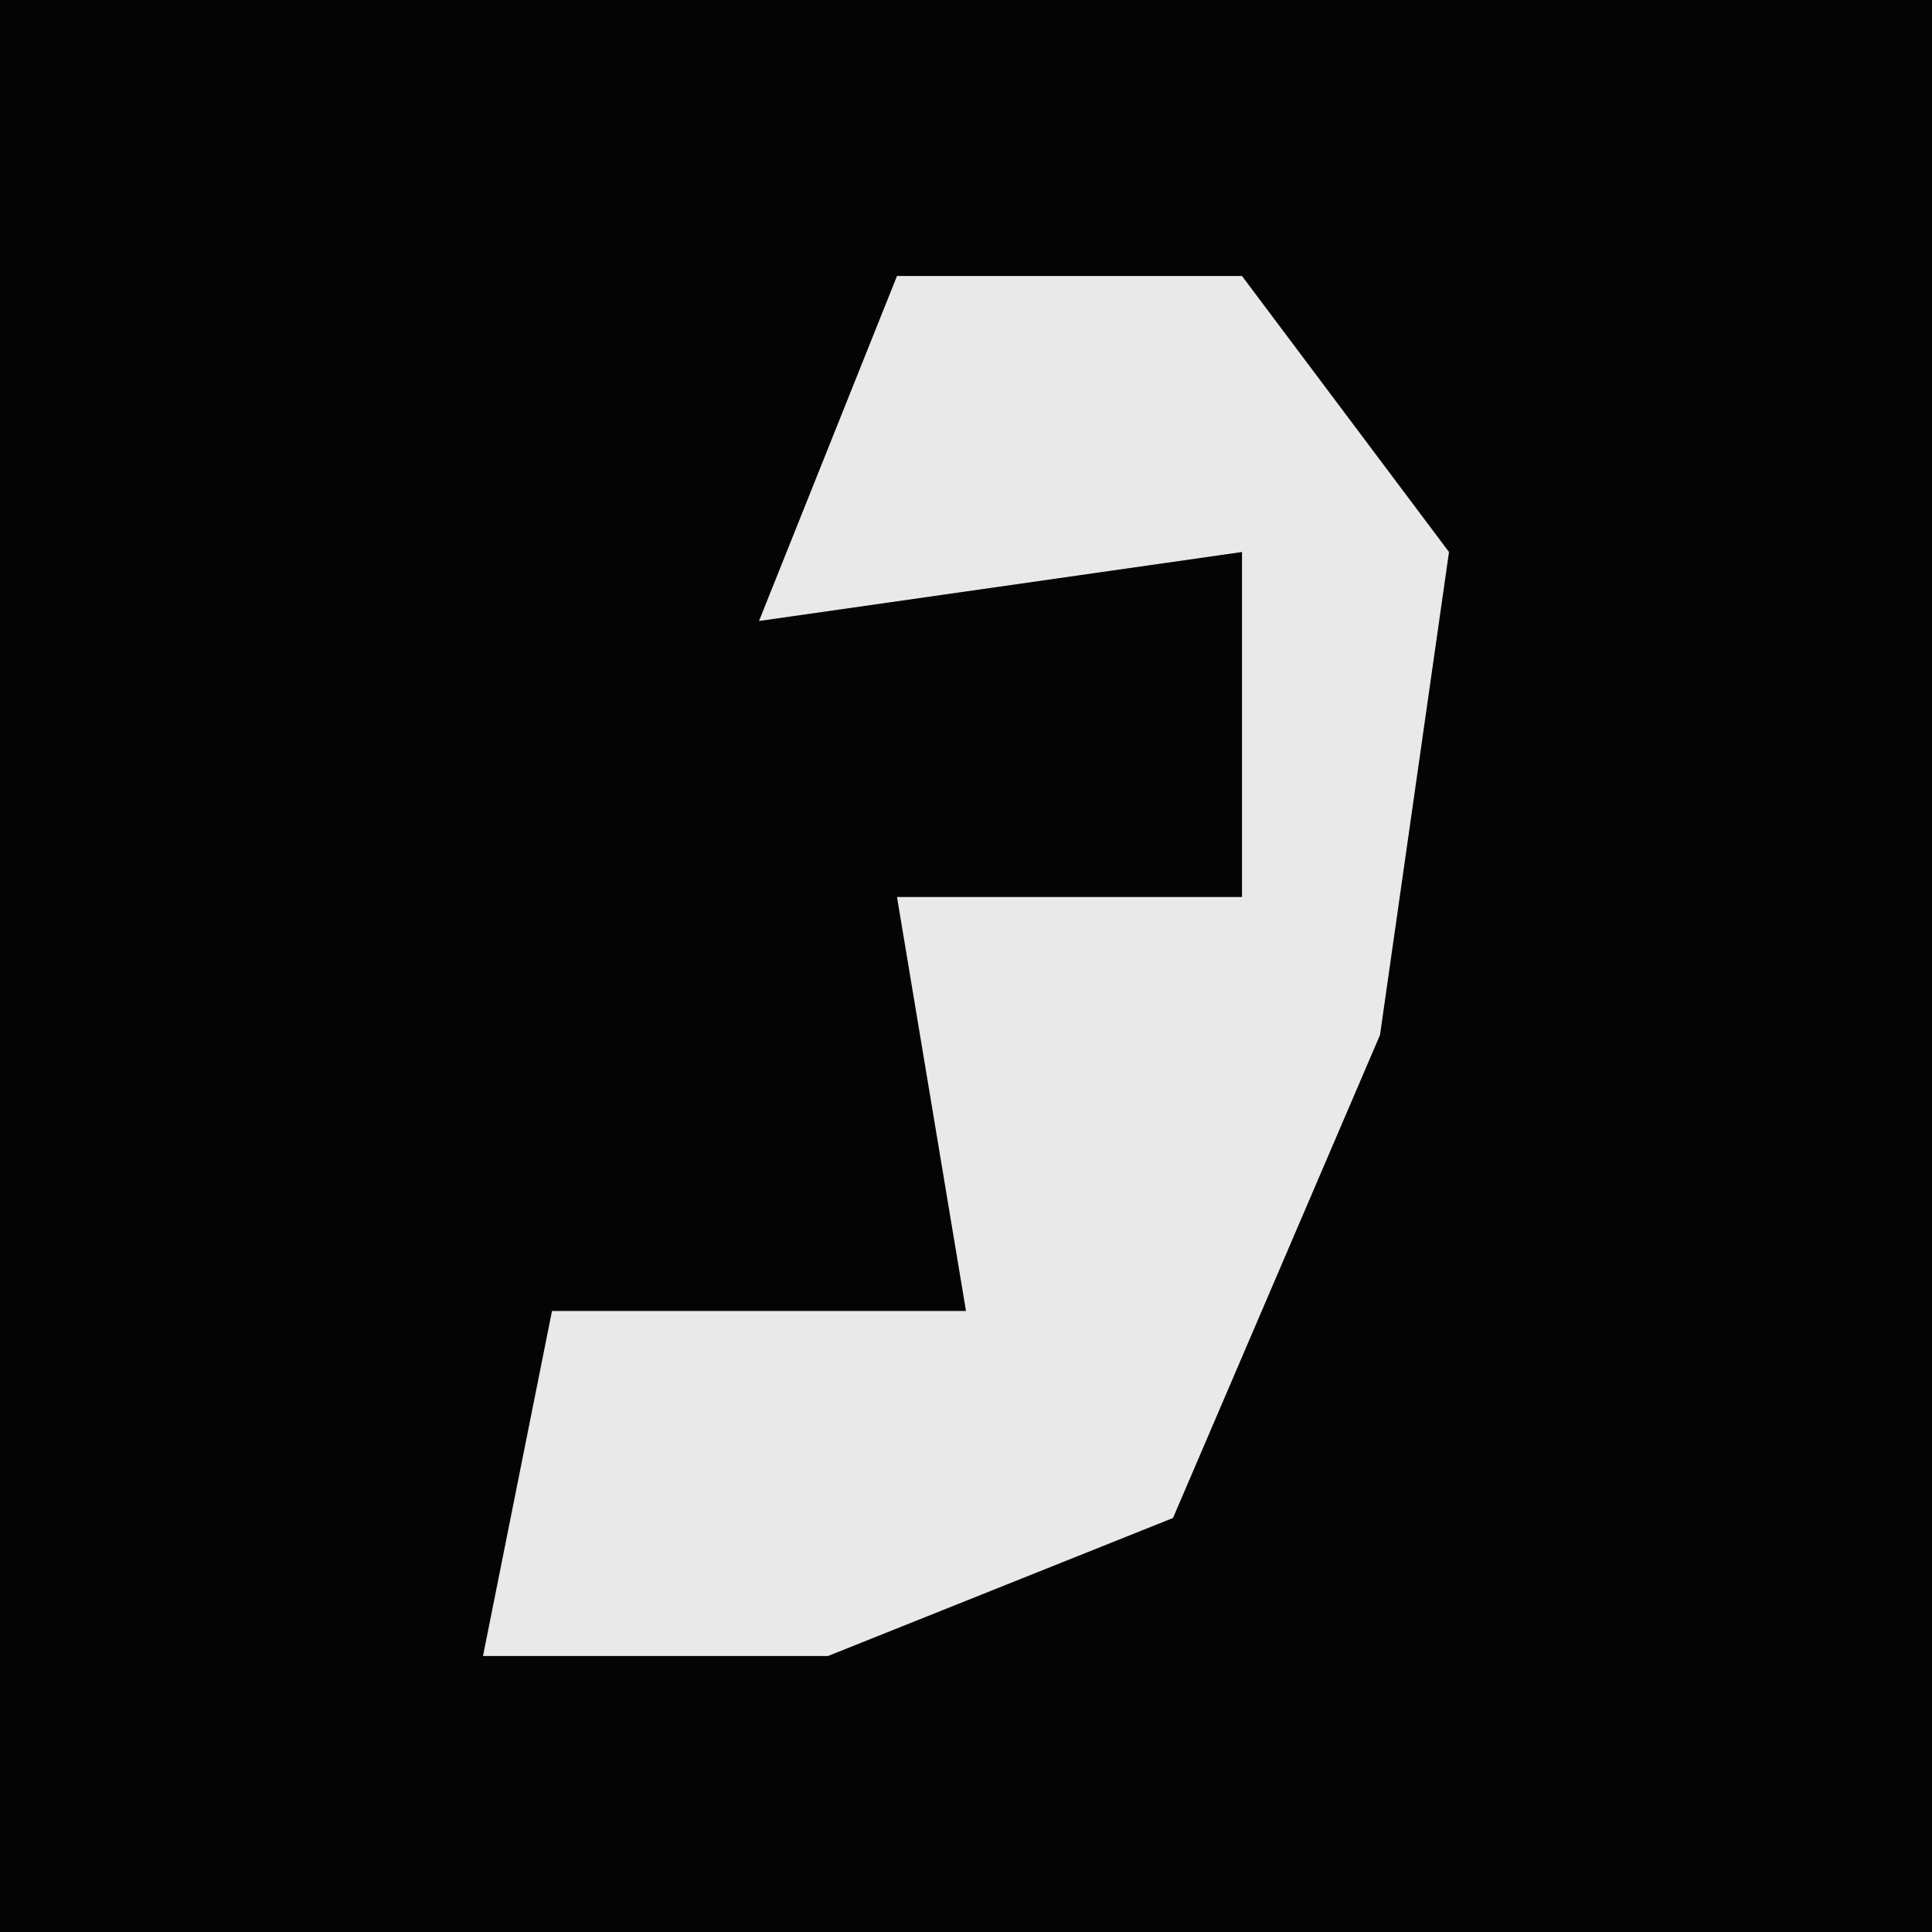 <?xml version="1.0" encoding="UTF-8"?>
<svg version="1.1" xmlns="http://www.w3.org/2000/svg" width="28" height="28">
<path d="M0,0 L28,0 L28,28 L0,28 Z " fill="#040404" transform="translate(0,0)"/>
<path d="M0,0 L5,0 L8,4 L7,11 L4,18 L-1,20 L-6,20 L-5,15 L1,15 L0,9 L5,9 L5,4 L-2,5 Z " fill="#E9E9E9" transform="translate(13,4)"/>
</svg>
